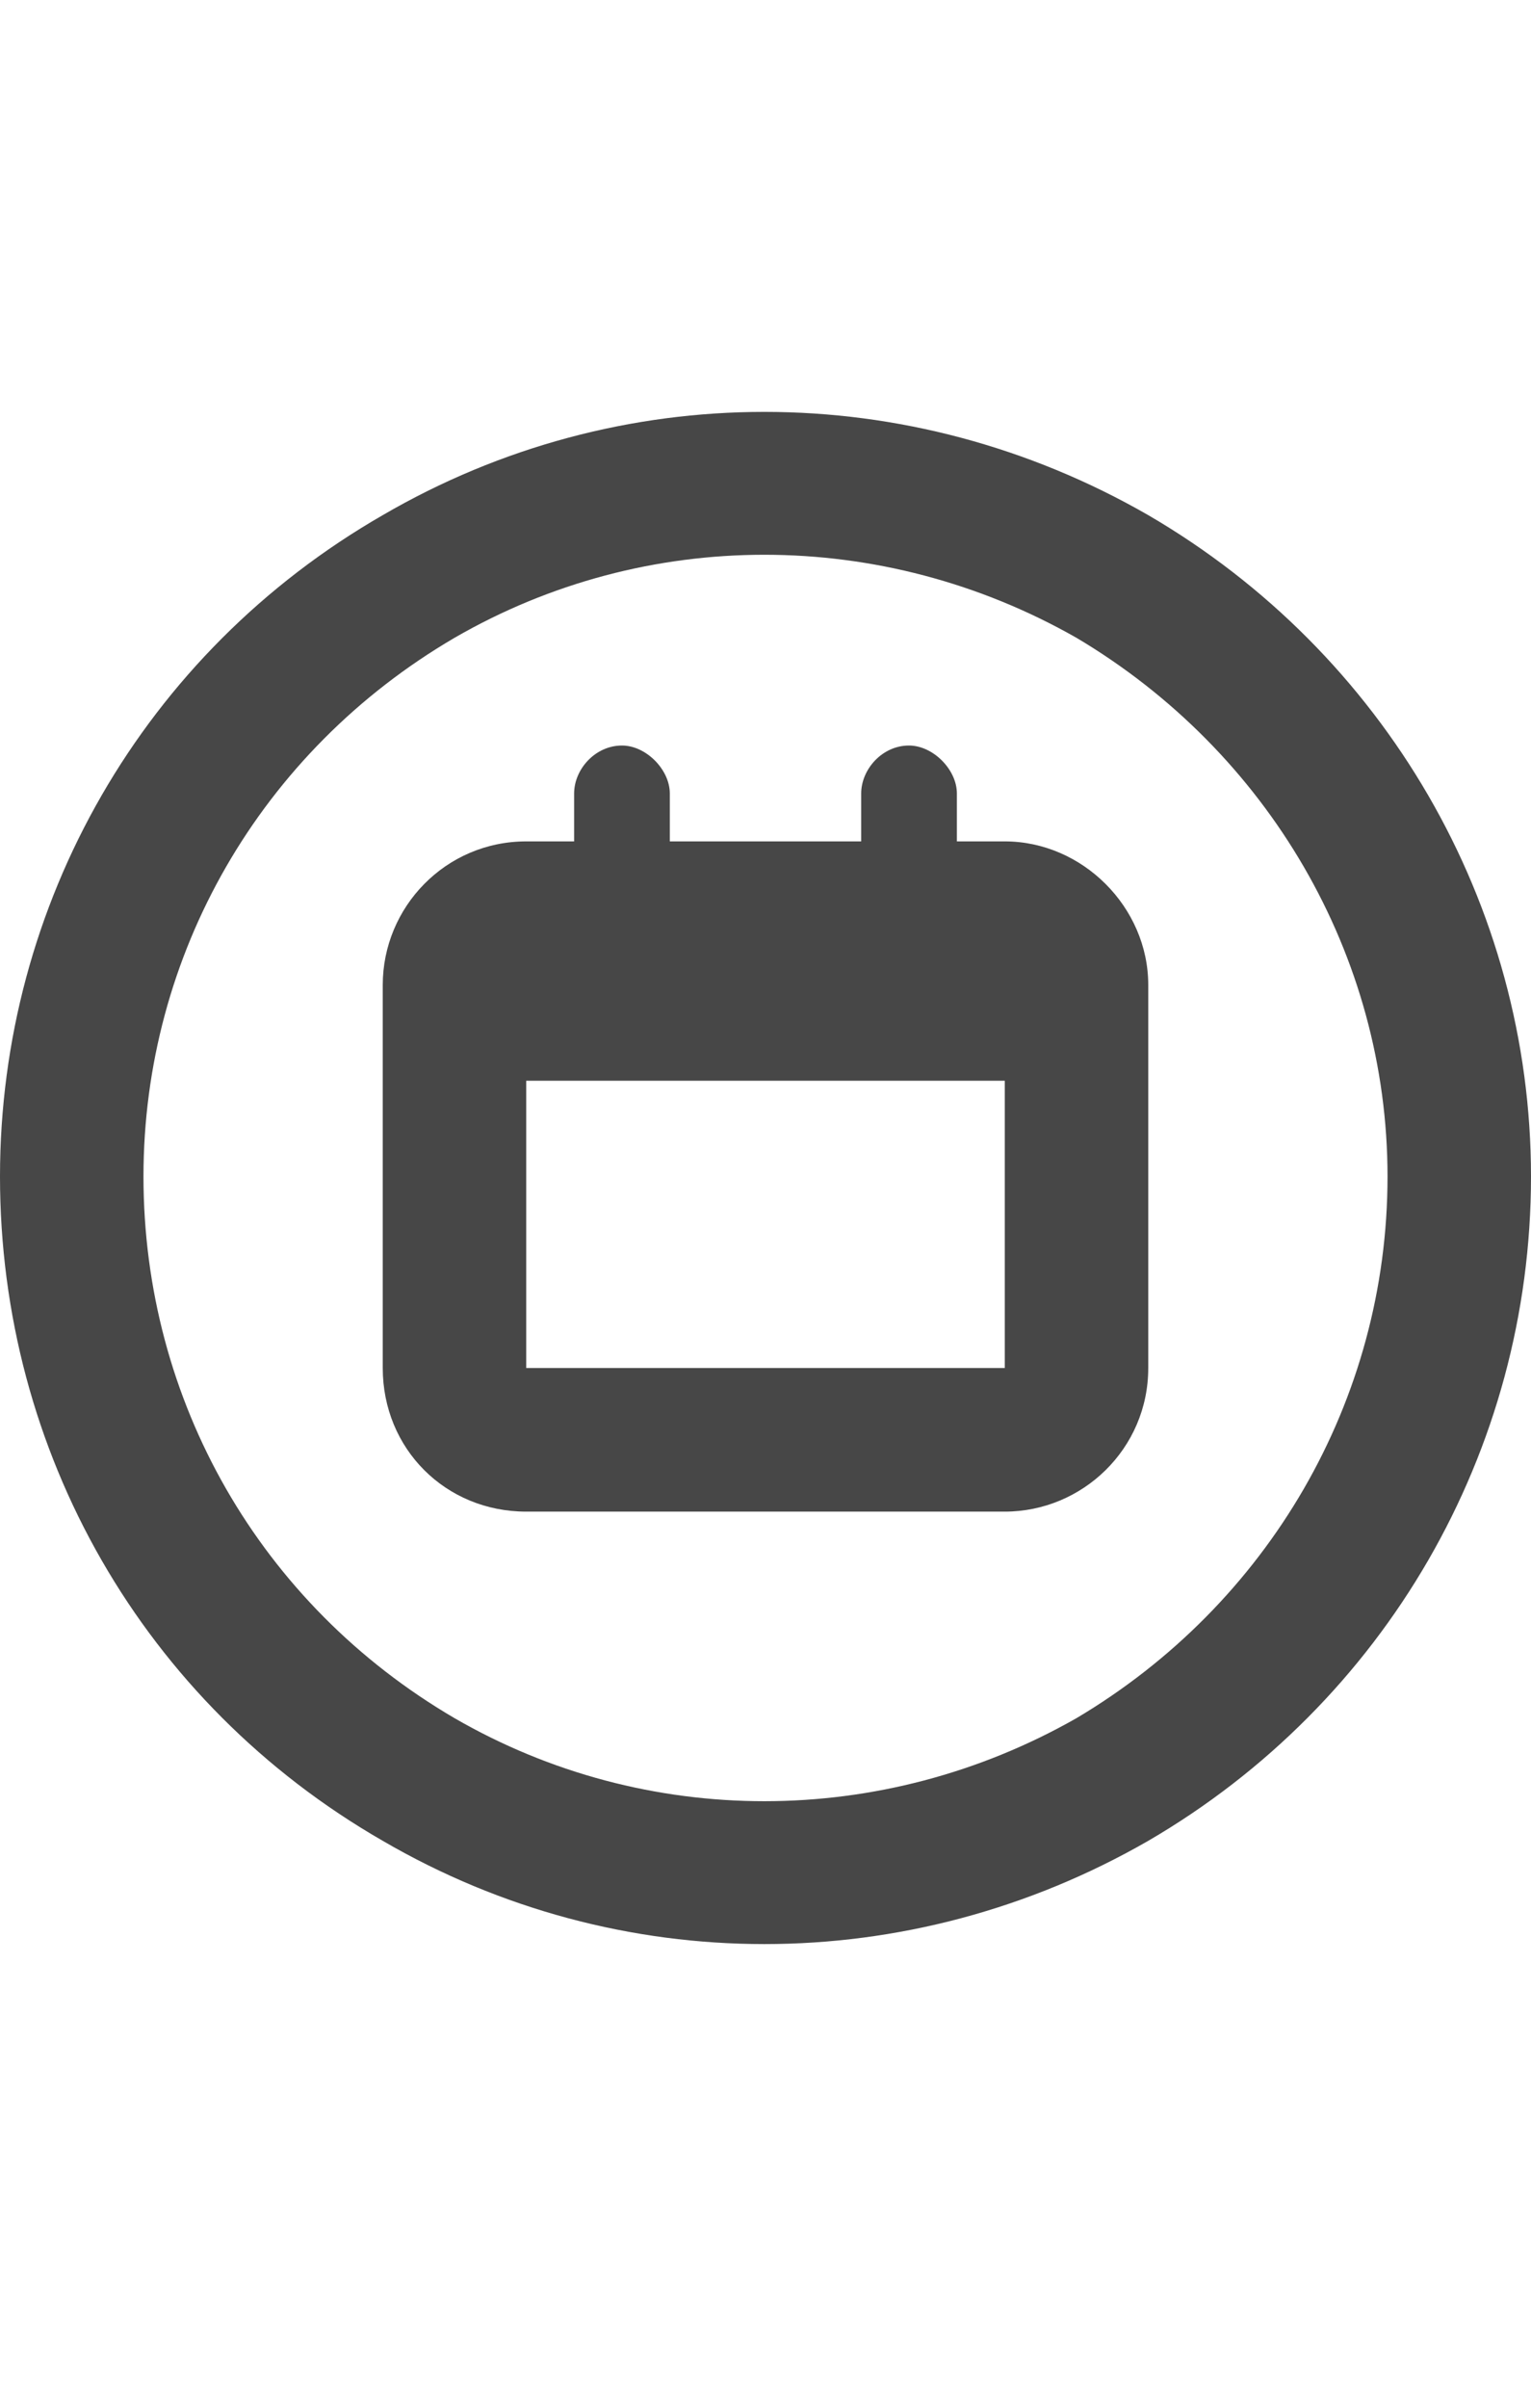 <svg width="14" height="22" viewBox="0 0 14 22" fill="none" xmlns="http://www.w3.org/2000/svg">
<g id="label-paired / sm / circle-calendar-sm / bold" clip-path="url(#clip0_2556_12912)">
<path id="icon" d="M12.688 10.75C12.688 8.727 11.594 6.867 9.844 5.828C8.066 4.816 5.906 4.816 4.156 5.828C2.379 6.867 1.312 8.727 1.312 10.75C1.312 12.801 2.379 14.66 4.156 15.699C5.906 16.711 8.066 16.711 9.844 15.699C11.594 14.66 12.688 12.801 12.688 10.75ZM0 10.75C0 8.262 1.312 5.965 3.5 4.707C5.66 3.449 8.312 3.449 10.5 4.707C12.66 5.965 14 8.262 14 10.75C14 13.266 12.66 15.562 10.5 16.82C8.312 18.078 5.66 18.078 3.5 16.82C1.312 15.562 0 13.266 0 10.75ZM5.688 6.812C5.906 6.812 6.125 7.031 6.125 7.25V7.688H7.875V7.25C7.875 7.031 8.066 6.812 8.312 6.812C8.531 6.812 8.75 7.031 8.75 7.25V7.688H9.188C9.898 7.688 10.5 8.289 10.5 9V9.875V12.5C10.5 13.238 9.898 13.812 9.188 13.812H4.812C4.074 13.812 3.5 13.238 3.5 12.5V9.875V9C3.5 8.289 4.074 7.688 4.812 7.688H5.25V7.25C5.25 7.031 5.441 6.812 5.688 6.812ZM4.812 12.5H9.188V9.875H4.812V12.5Z" fill="black" fill-opacity="0.72"/>
</g>
<defs>
<clipPath id="clip0_2556_12912">
<rect width="14" height="22" fill="white"/>
</clipPath>
</defs>
</svg>
